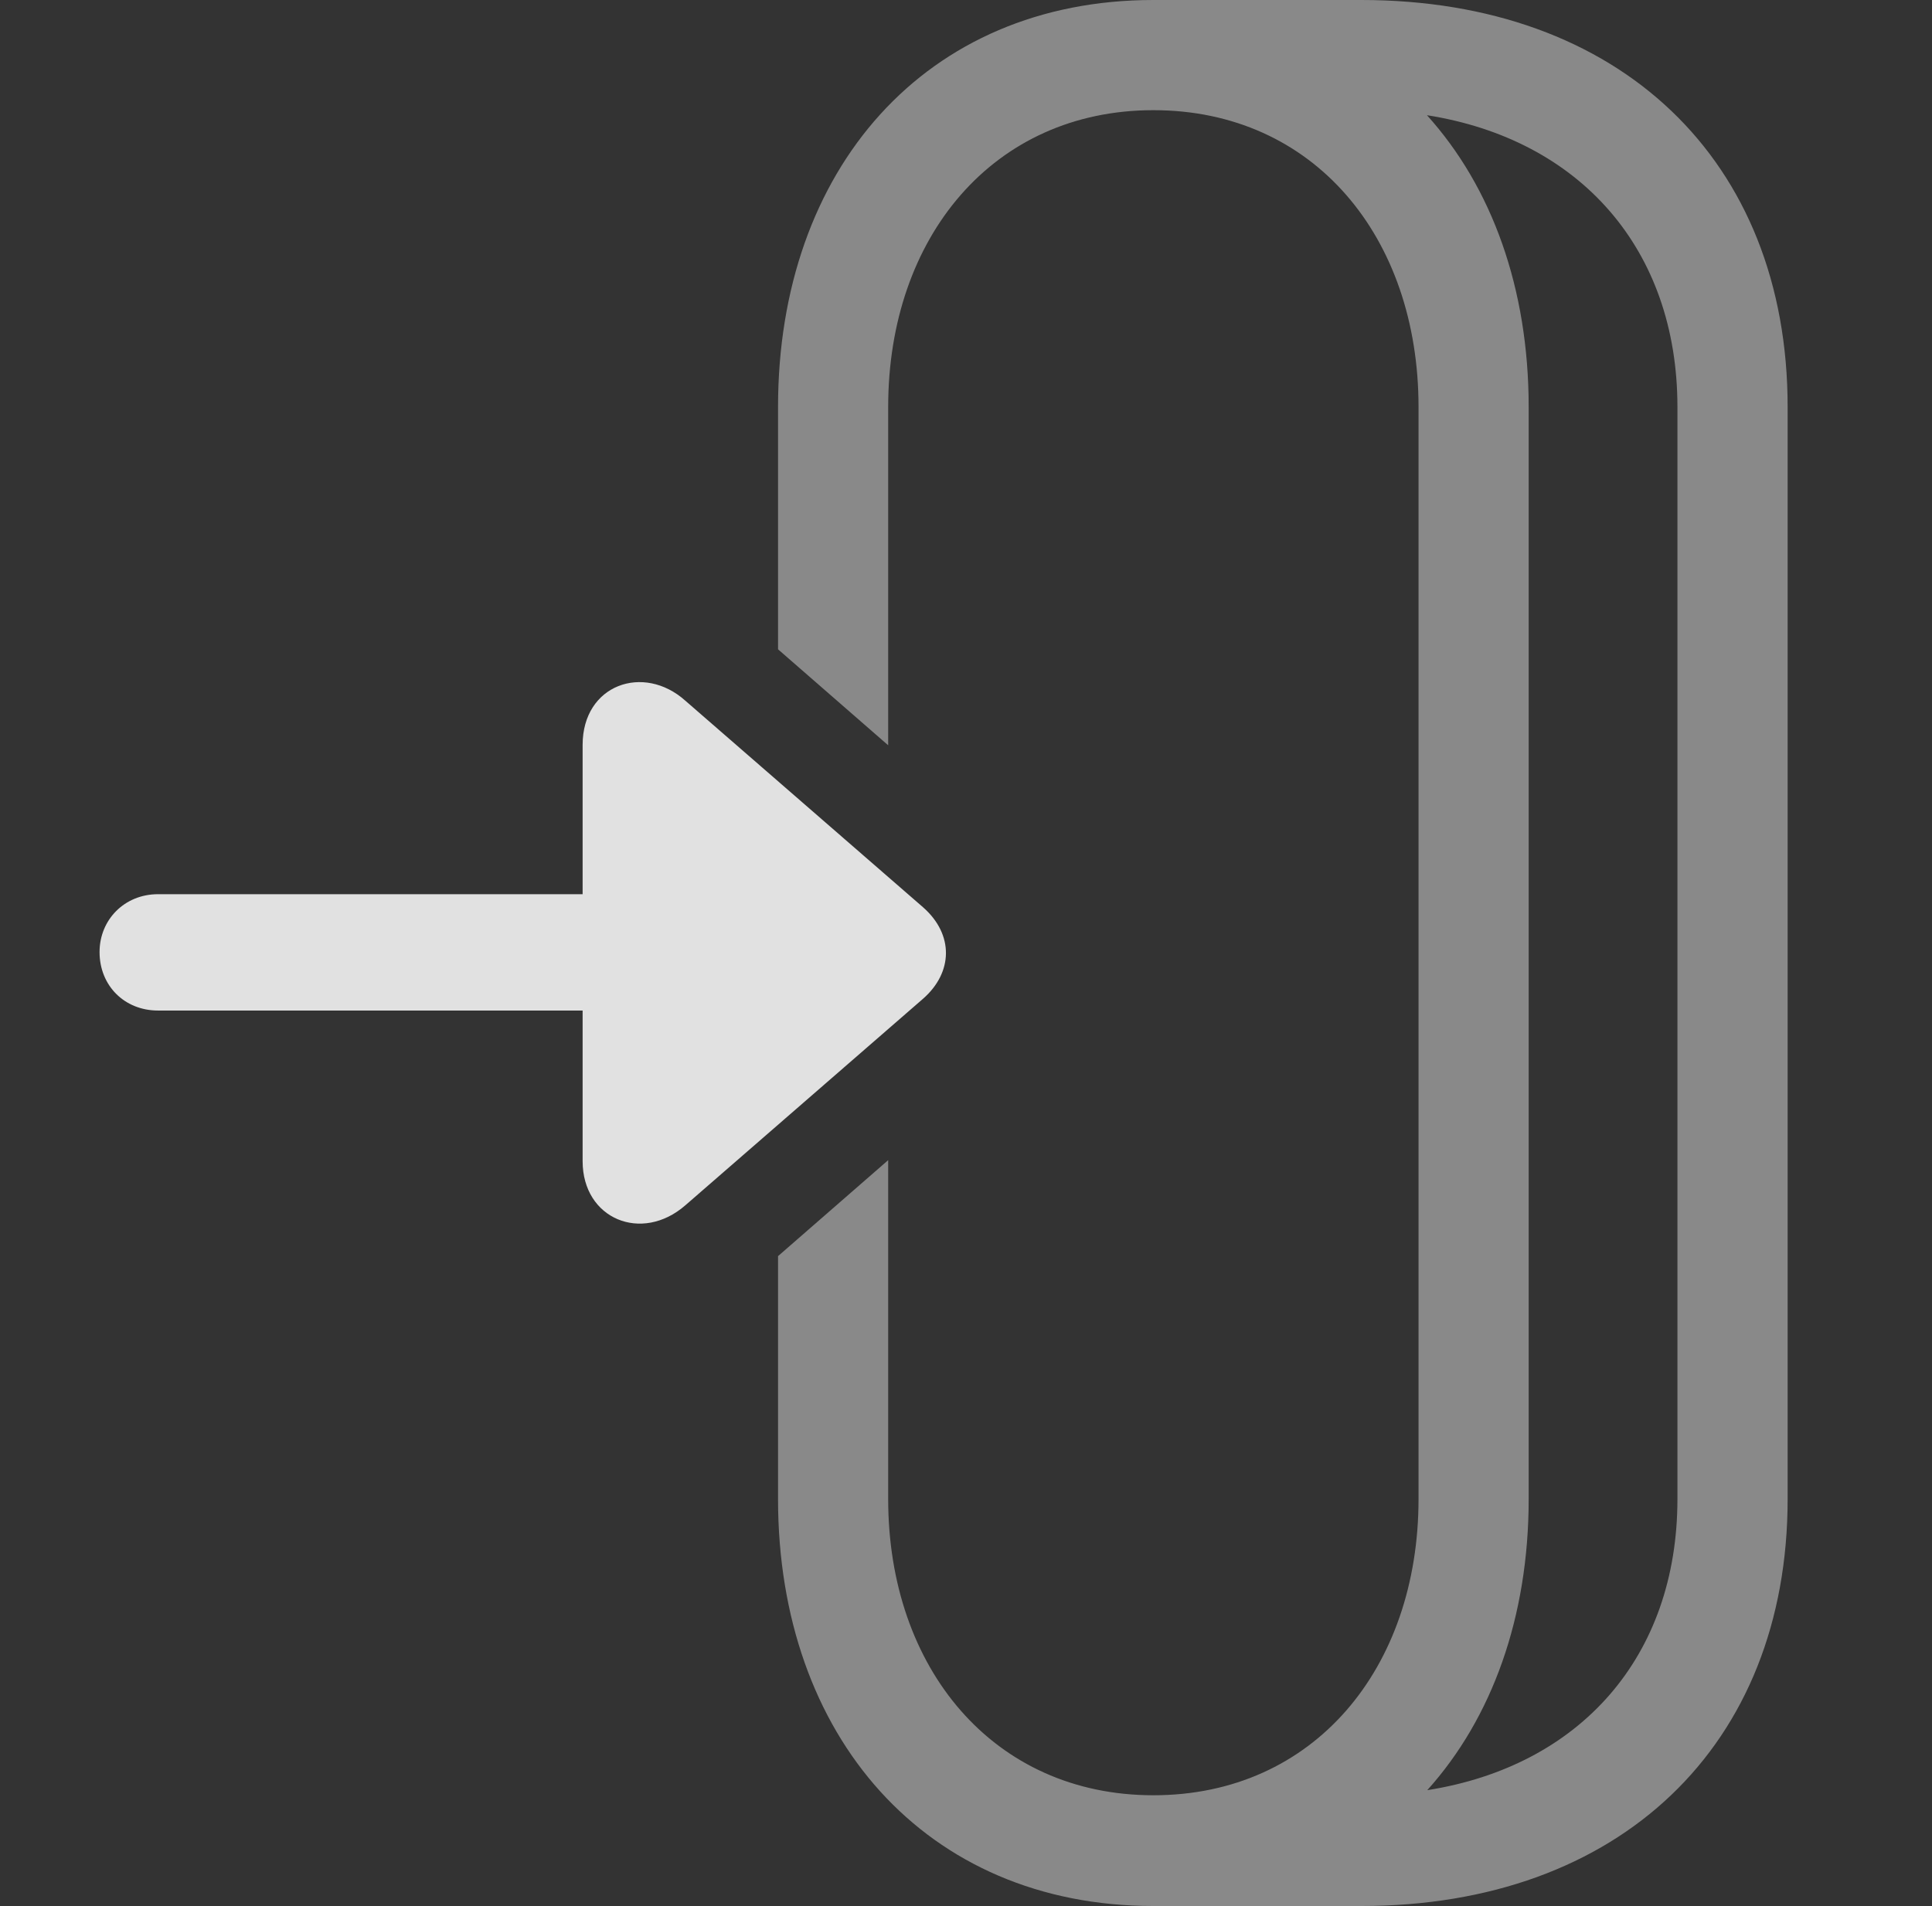 <?xml version="1.0" encoding="UTF-8"?>
<!--Generator: Apple Native CoreSVG 341-->
<!DOCTYPE svg
PUBLIC "-//W3C//DTD SVG 1.1//EN"
       "http://www.w3.org/Graphics/SVG/1.1/DTD/svg11.dtd">
<svg version="1.1" xmlns="http://www.w3.org/2000/svg" xmlns:xlink="http://www.w3.org/1999/xlink" viewBox="0 0 30.312 29.912">
 <rect x="0" y="0" width="30.312" height="29.912" fill="#333333" stroke="none"/>
 <g>
  <rect height="29.912" opacity="0" width="30.312" x="0" y="0"/>
  <path d="M28.047 6.387L28.047 23.525C28.047 27.393 25.41 29.912 21.357 29.912L18.096 29.912C14.521 29.912 12.207 27.246 12.207 23.525L12.207 19.713L13.935 18.207L13.935 23.525C13.935 26.182 15.586 28.174 18.096 28.174C20.615 28.174 22.256 26.182 22.256 23.525L22.256 6.387C22.256 3.721 20.615 1.729 18.096 1.729C15.586 1.729 13.935 3.721 13.935 6.387L13.935 11.696L12.207 10.19L12.207 6.387C12.207 2.656 14.521 0 18.096 2.82152e-08L21.357 0C25.41 0 28.047 2.51 28.047 6.387ZM23.984 6.387L23.984 23.525C23.984 25.375 23.41 26.964 22.393 28.094C24.794 27.716 26.318 25.998 26.318 23.525L26.318 6.387C26.318 3.912 24.791 2.186 22.388 1.808C23.408 2.937 23.984 4.529 23.984 6.387Z" fill="white" fill-opacity="0.425"/>
  <path d="M2.48 15.859L11.035 15.859C11.562 15.859 11.953 15.469 11.953 14.941C11.953 14.434 11.562 14.033 11.035 14.033L2.48 14.033C1.953 14.033 1.562 14.434 1.562 14.941C1.562 15.469 1.953 15.859 2.48 15.859ZM9.141 11.69L9.141 18.223C9.141 19.131 10.068 19.512 10.752 18.916L14.482 15.674C14.951 15.264 14.971 14.668 14.482 14.238L10.752 10.996C10.098 10.41 9.141 10.742 9.141 11.69Z" fill="white" fill-opacity="0.85"/>
 </g>
</svg>
